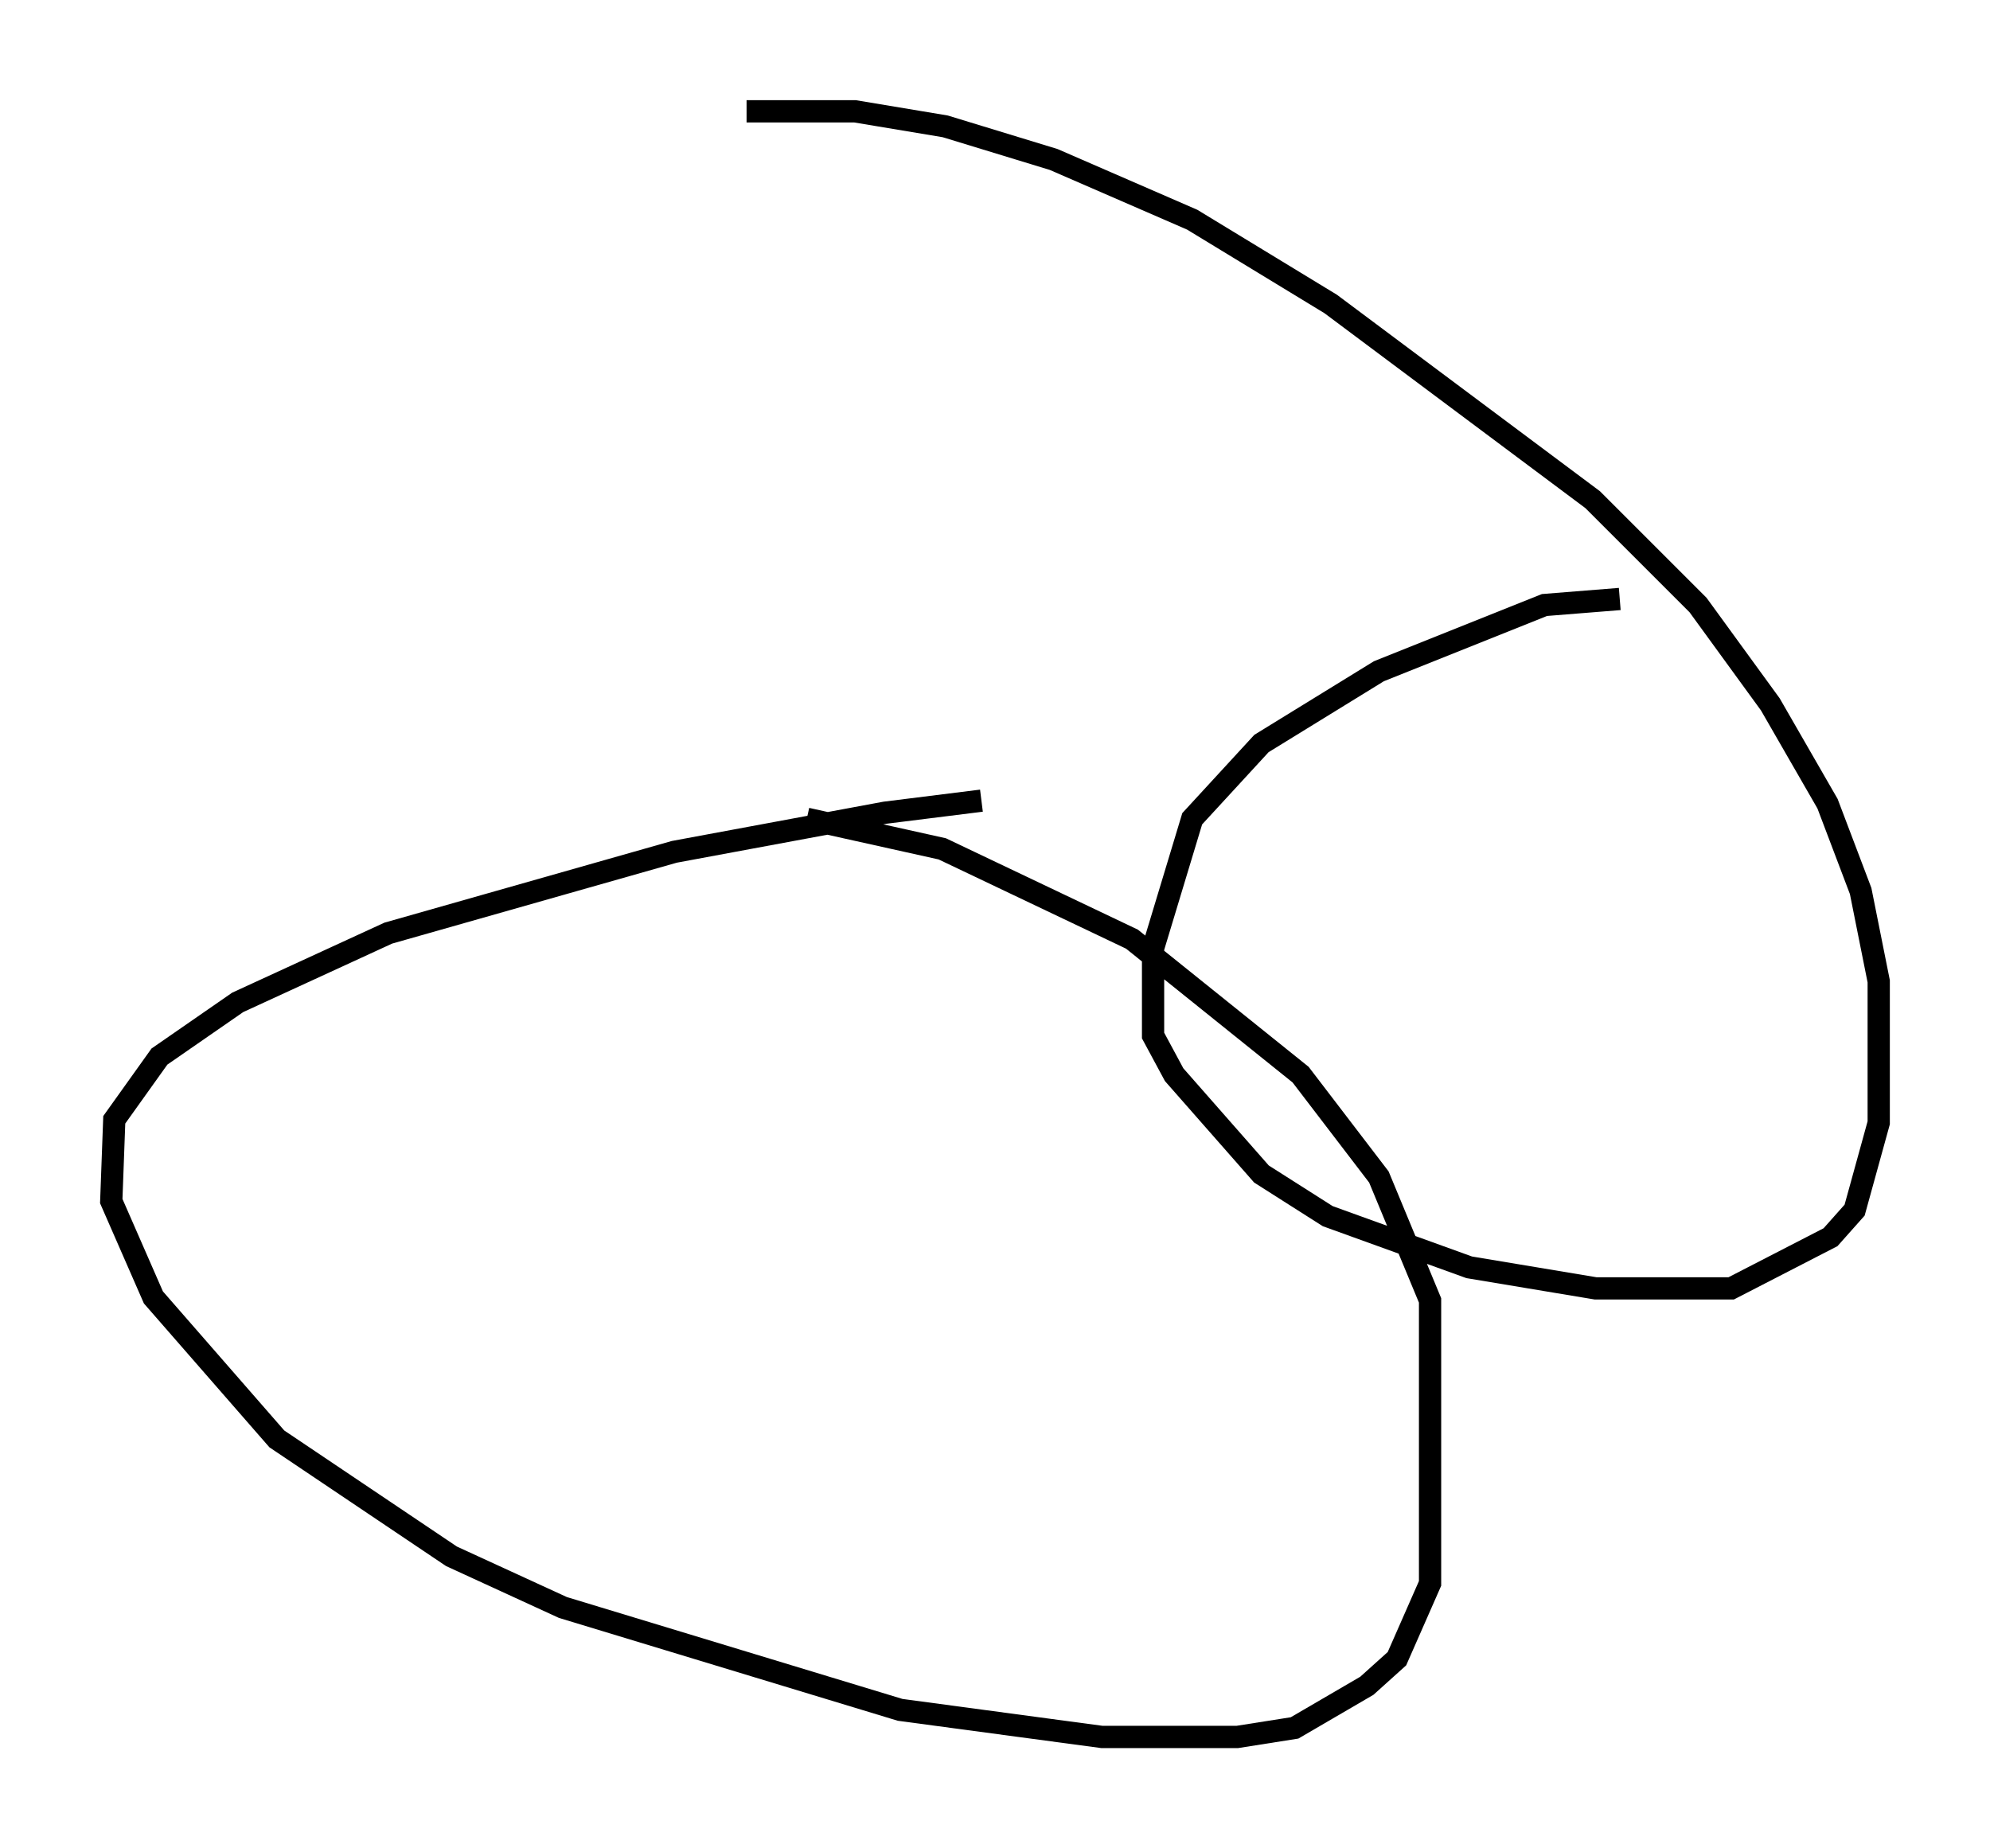 <?xml version="1.0" encoding="utf-8" ?>
<svg baseProfile="full" height="83.071" version="1.1" width="89.431" xmlns="http://www.w3.org/2000/svg" xmlns:ev="http://www.w3.org/2001/xml-events" xmlns:xlink="http://www.w3.org/1999/xlink"><defs /><rect fill="white" height="83.071" width="89.431" x="0" y="0" /><path d="M52.631, 36.123 m-8.525, -0.135 l-4.33, 0.541 -9.472, 1.759 l-12.855, 3.654 -6.766, 3.112 l-3.518, 2.436 -2.03, 2.842 l-0.135, 3.654 1.894, 4.33 l5.548, 6.36 7.848, 5.277 l5.007, 2.3 15.155, 4.601 l9.066, 1.218 6.089, 0.0 l2.571, -0.406 3.248, -1.894 l1.353, -1.218 1.488, -3.383 l0.0, -12.72 -2.3, -5.548 l-3.518, -4.601 -7.578, -6.089 l-8.525, -4.059 -6.089, -1.353 m36.535, -9.878 l-3.383, 0.271 -7.442, 2.977 l-5.277, 3.248 -3.112, 3.383 l-1.759, 5.819 0.0, 3.924 l0.947, 1.759 3.924, 4.465 l2.977, 1.894 6.36, 2.3 l5.683, 0.947 6.089, 0.0 l4.465, -2.3 1.083, -1.218 l1.083, -3.924 0.0, -6.36 l-0.812, -4.059 -1.488, -3.924 l-2.571, -4.465 -3.248, -4.465 l-4.736, -4.736 -11.773, -8.796 l-6.225, -3.789 -6.225, -2.706 l-4.871, -1.488 -4.059, -0.677 l-4.871, 0.0 " fill="none" stroke="black" stroke-width="1" /></svg>